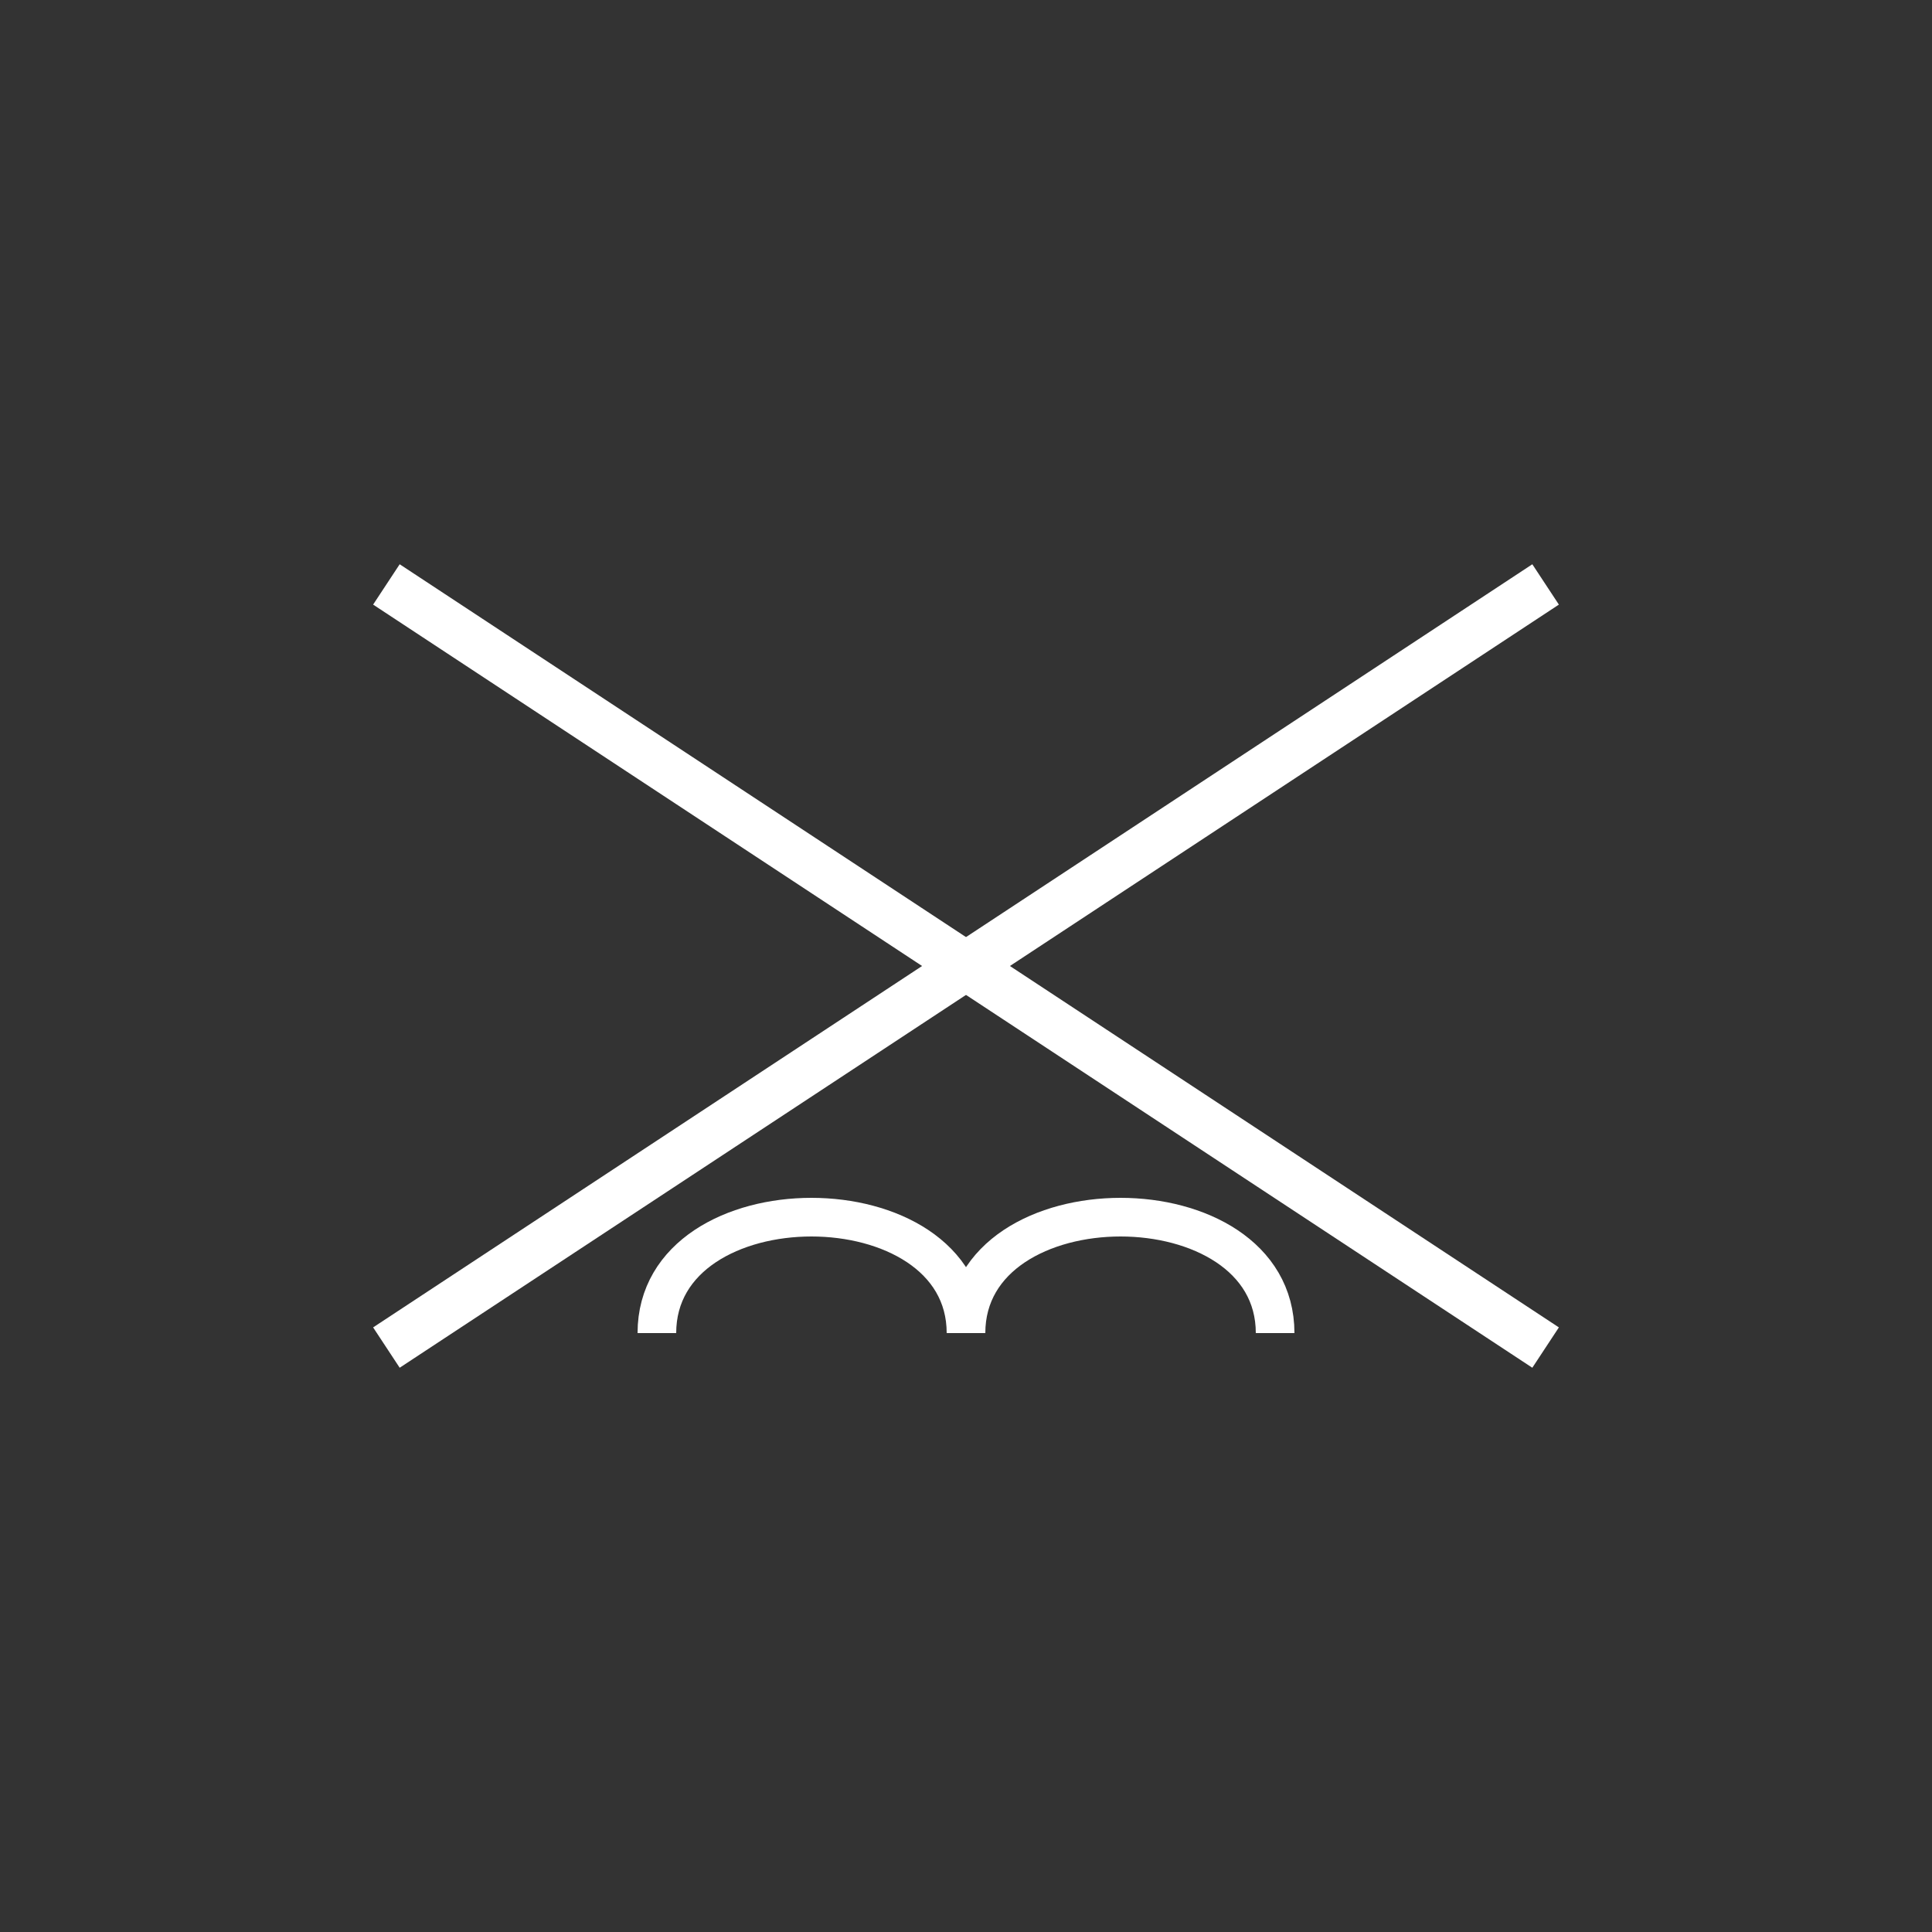 <svg xmlns:xlink="http://www.w3.org/1999/xlink" width="400" height="400" viewBox="0 0 400 400"><rect x="0" y="0" width="400" height="400" fill="#333333" stroke="none"/><line style="stroke:#fff;stroke-width:10" x1="320" x2="80" y1="121" y2="279"/><line style="stroke:#fff;stroke-width:10" x1="80" x2="320" y1="121" y2="279"/><g><path d="M120 270 C120 230 200 230 200 270 C200 230 280 230 280 270" transform="translate(40 60) scale(0.8 0.8)" style="fill:none;stroke:#fff;stroke-width:10"/></g></svg>